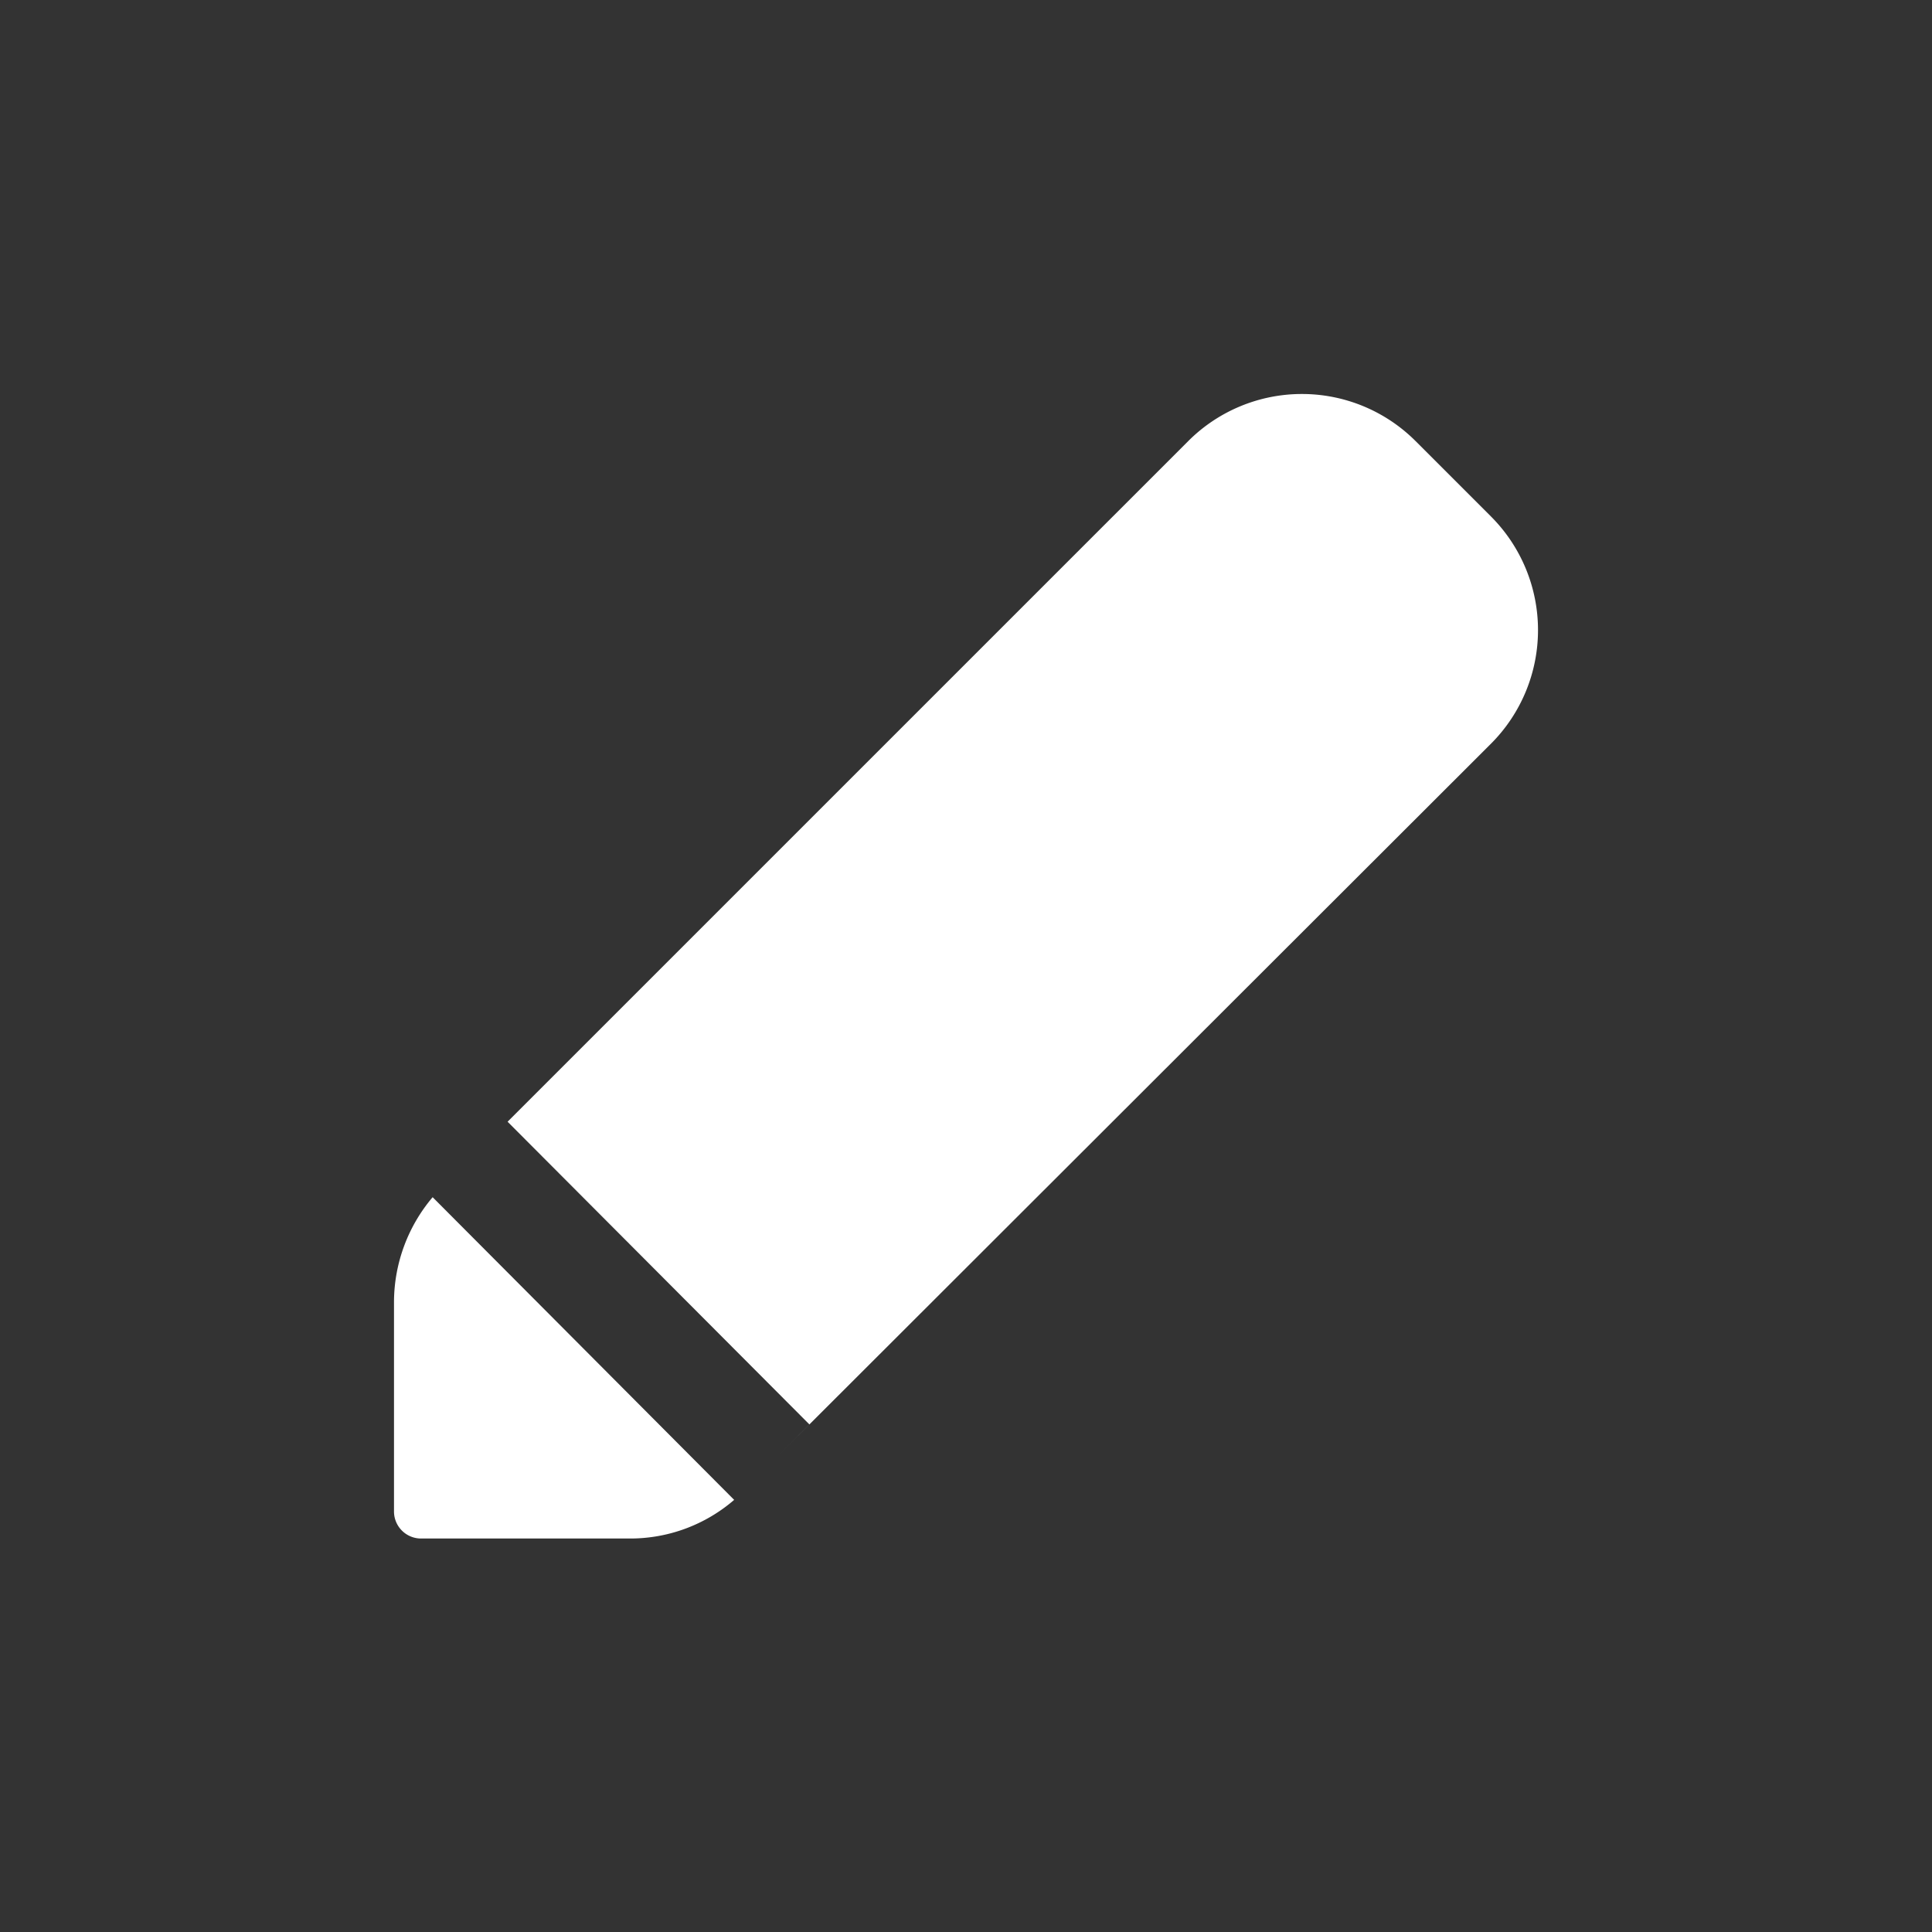 <svg id="Livello_1" data-name="Livello 1" xmlns="http://www.w3.org/2000/svg" viewBox="0 0 150 150"><rect x="0" y="0" width="150" height="150" fill="#333333" stroke="none"/><g id="Raggruppa_1053" data-name="Raggruppa 1053"><path id="Tracciato_767-2" data-name="Tracciato 767-2" d="M60.27,113.16l2.57-2.57L39.41,87.09,92.26,34.24a12.48,12.48,0,0,1,17.64,0h0l5.86,5.86a12.48,12.48,0,0,1,0,17.64h0ZM57,116.45a12.34,12.34,0,0,1-8.1,3H32.7a2.1,2.1,0,0,1-2.11-2.11h0V101.05a12.64,12.64,0,0,1,3-8.1Z" style="fill:#fff;fill-rule:evenodd"/></g></svg>